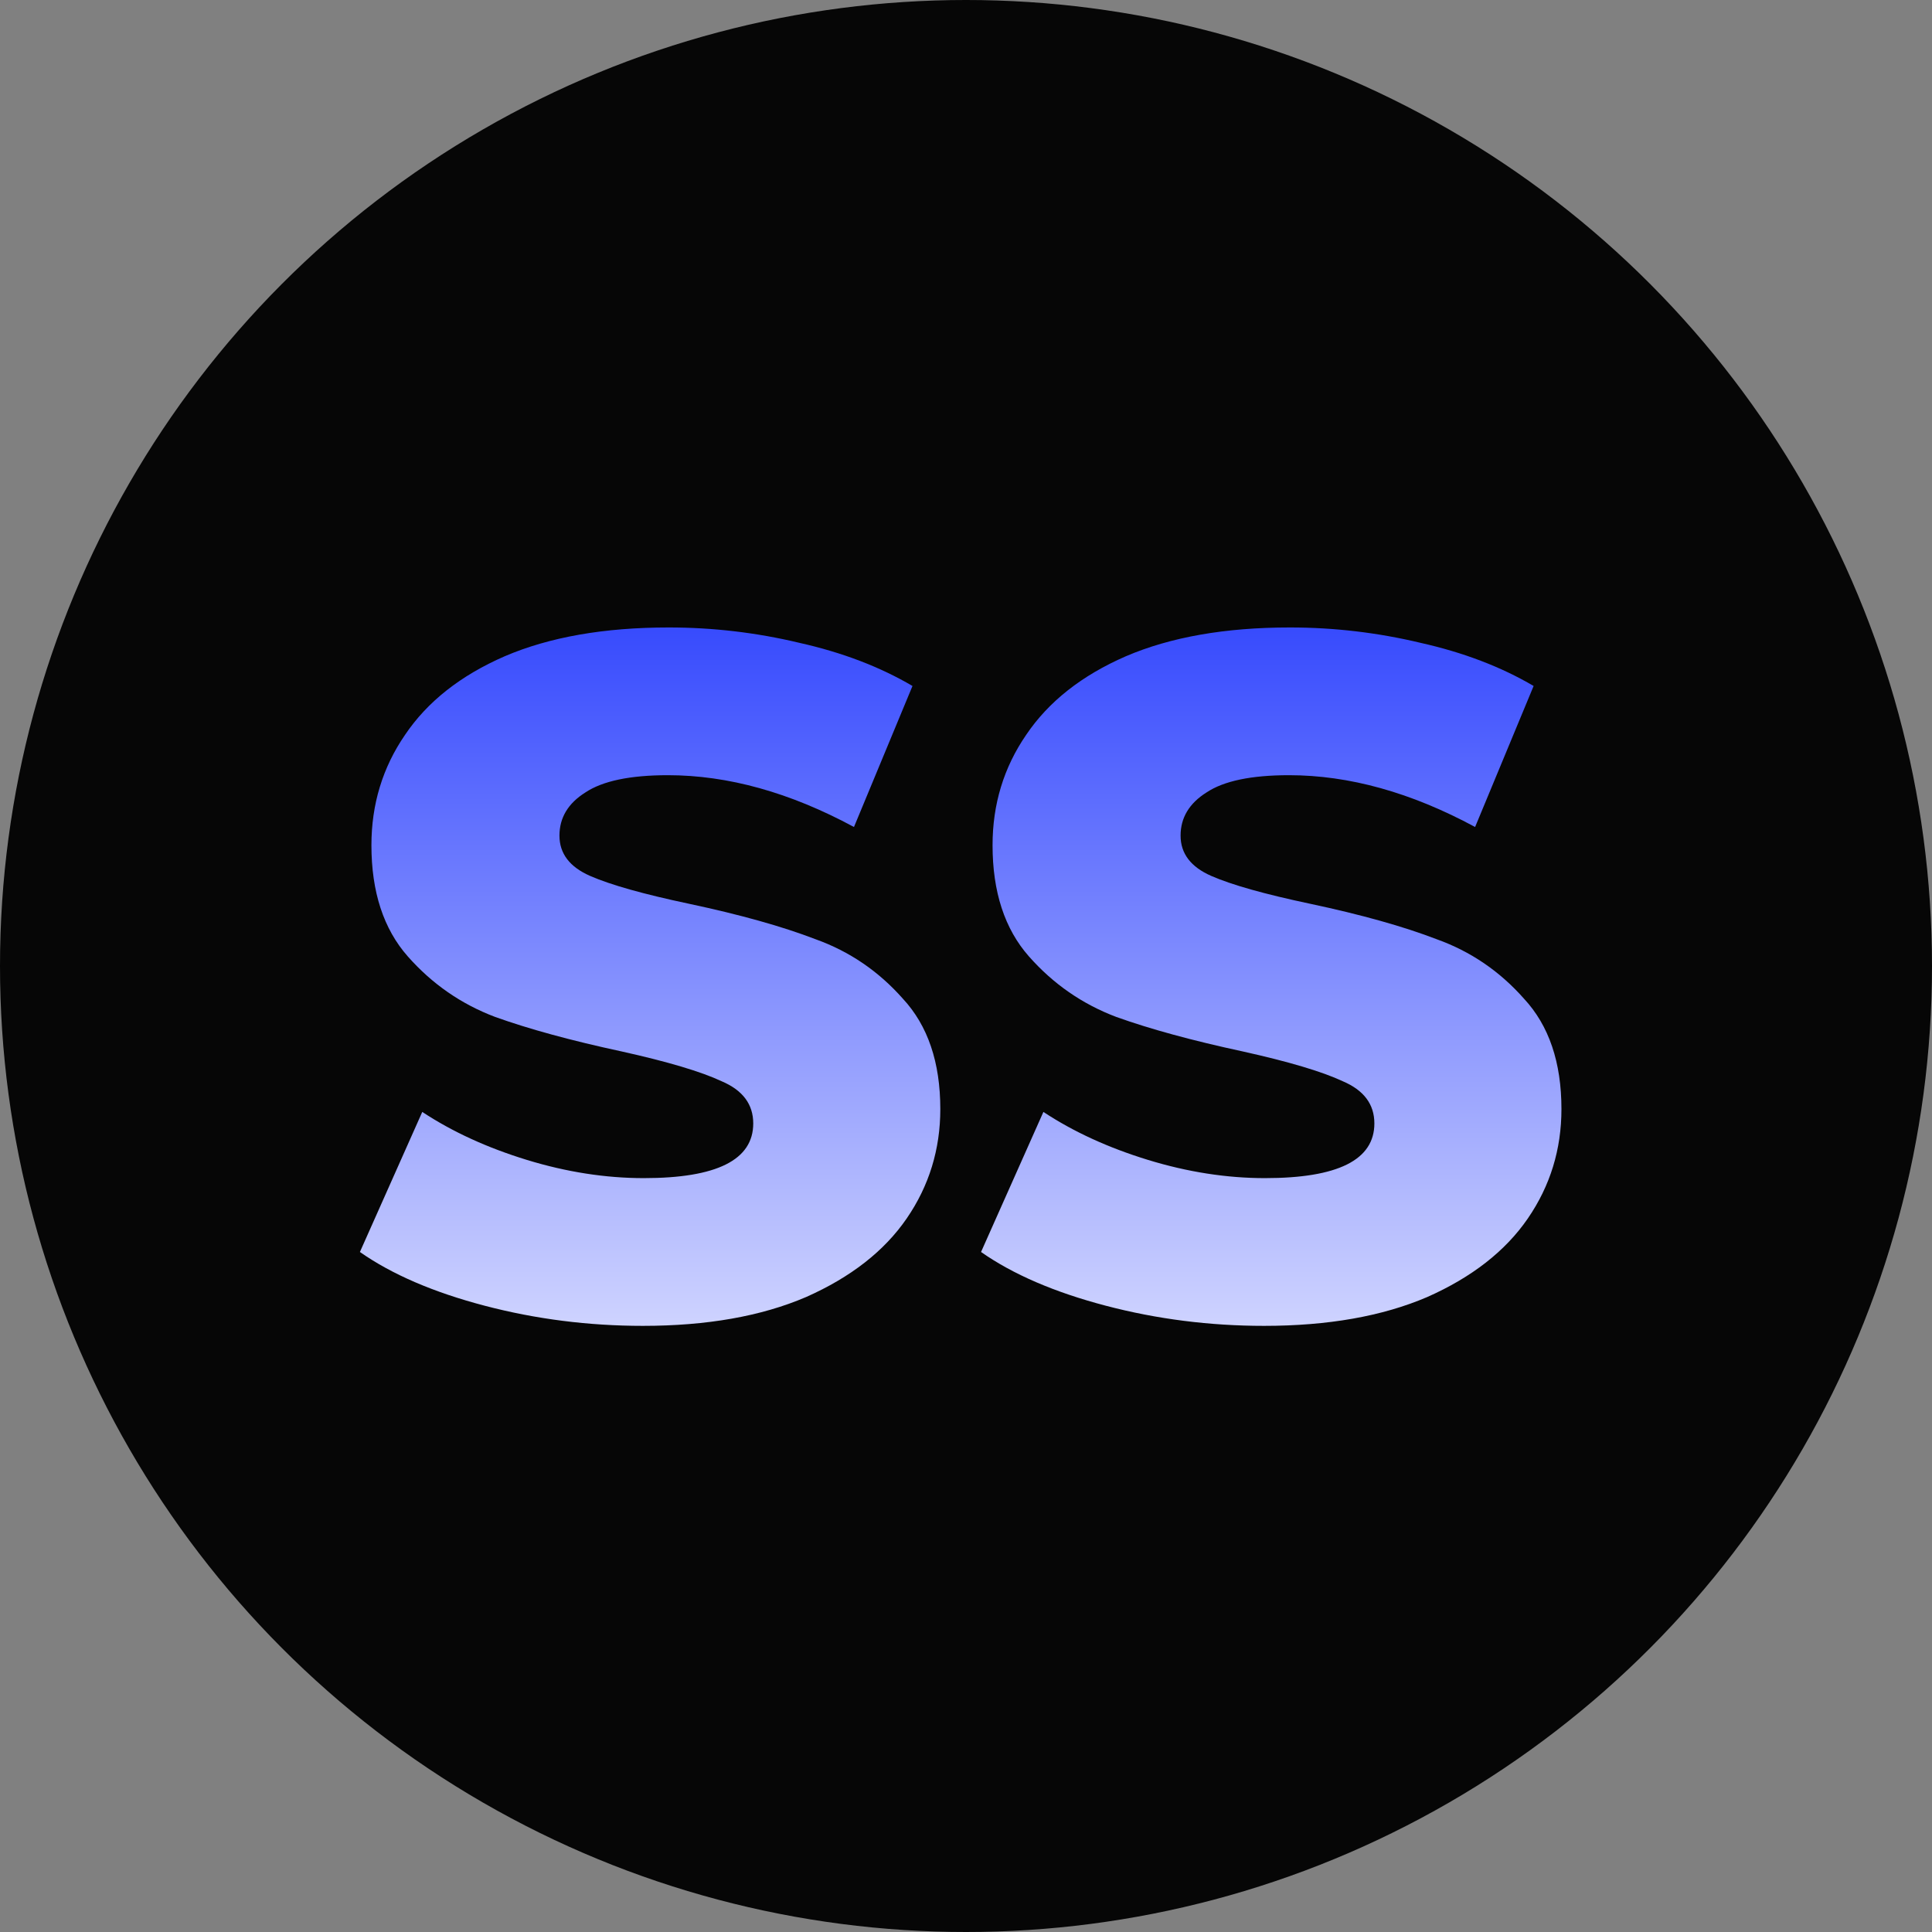 <svg width="290" height="290" viewBox="0 0 290 290" fill="none" xmlns="http://www.w3.org/2000/svg">
<rect x="0" y="0" width="290" height="290" fill="#808080" stroke="none"/>
<circle cx="145" cy="145" r="145" fill="#060606"/>
<path d="M96.504 199.016C88.344 199.016 80.424 198.008 72.744 195.992C65.064 193.976 58.824 191.288 54.024 187.928L63.384 166.904C67.896 169.88 73.128 172.28 79.08 174.104C85.032 175.928 90.888 176.84 96.648 176.84C107.592 176.84 113.064 174.104 113.064 168.632C113.064 165.752 111.48 163.64 108.312 162.296C105.24 160.856 100.248 159.368 93.336 157.832C85.752 156.2 79.416 154.472 74.328 152.648C69.24 150.728 64.872 147.704 61.224 143.576C57.576 139.448 55.752 133.88 55.752 126.872C55.752 120.728 57.432 115.208 60.792 110.312C64.152 105.32 69.144 101.384 75.768 98.504C82.488 95.624 90.696 94.184 100.392 94.184C107.016 94.184 113.544 94.952 119.976 96.488C126.408 97.928 132.072 100.088 136.968 102.968L128.184 124.136C118.584 118.952 109.272 116.36 100.248 116.36C94.584 116.36 90.456 117.224 87.864 118.952C85.272 120.584 83.976 122.744 83.976 125.432C83.976 128.12 85.512 130.136 88.584 131.48C91.656 132.824 96.6 134.216 103.416 135.656C111.096 137.288 117.432 139.064 122.424 140.984C127.512 142.808 131.88 145.784 135.528 149.912C139.272 153.944 141.144 159.464 141.144 166.472C141.144 172.52 139.464 177.992 136.104 182.888C132.744 187.784 127.704 191.72 120.984 194.696C114.264 197.576 106.104 199.016 96.504 199.016ZM189.738 199.016C181.578 199.016 173.658 198.008 165.978 195.992C158.298 193.976 152.058 191.288 147.258 187.928L156.618 166.904C161.13 169.88 166.362 172.28 172.314 174.104C178.266 175.928 184.122 176.84 189.882 176.84C200.826 176.84 206.298 174.104 206.298 168.632C206.298 165.752 204.714 163.64 201.546 162.296C198.474 160.856 193.482 159.368 186.57 157.832C178.986 156.2 172.65 154.472 167.562 152.648C162.474 150.728 158.106 147.704 154.458 143.576C150.81 139.448 148.986 133.88 148.986 126.872C148.986 120.728 150.666 115.208 154.026 110.312C157.386 105.32 162.378 101.384 169.002 98.504C175.722 95.624 183.93 94.184 193.626 94.184C200.25 94.184 206.778 94.952 213.21 96.488C219.642 97.928 225.306 100.088 230.202 102.968L221.418 124.136C211.818 118.952 202.506 116.36 193.482 116.36C187.818 116.36 183.69 117.224 181.098 118.952C178.506 120.584 177.21 122.744 177.21 125.432C177.21 128.12 178.746 130.136 181.818 131.48C184.89 132.824 189.834 134.216 196.65 135.656C204.33 137.288 210.666 139.064 215.658 140.984C220.746 142.808 225.114 145.784 228.762 149.912C232.506 153.944 234.378 159.464 234.378 166.472C234.378 172.52 232.698 177.992 229.338 182.888C225.978 187.784 220.938 191.72 214.218 194.696C207.498 197.576 199.338 199.016 189.738 199.016Z" fill="url(#paint0_linear)"/>
<defs>
<linearGradient id="paint0_linear" x1="144.5" y1="57" x2="144.5" y2="233" gradientUnits="userSpaceOnUse">
<stop stop-color="#021BFD"/>
<stop offset="1" stop-color="white"/>
</linearGradient>
</defs>
</svg>
